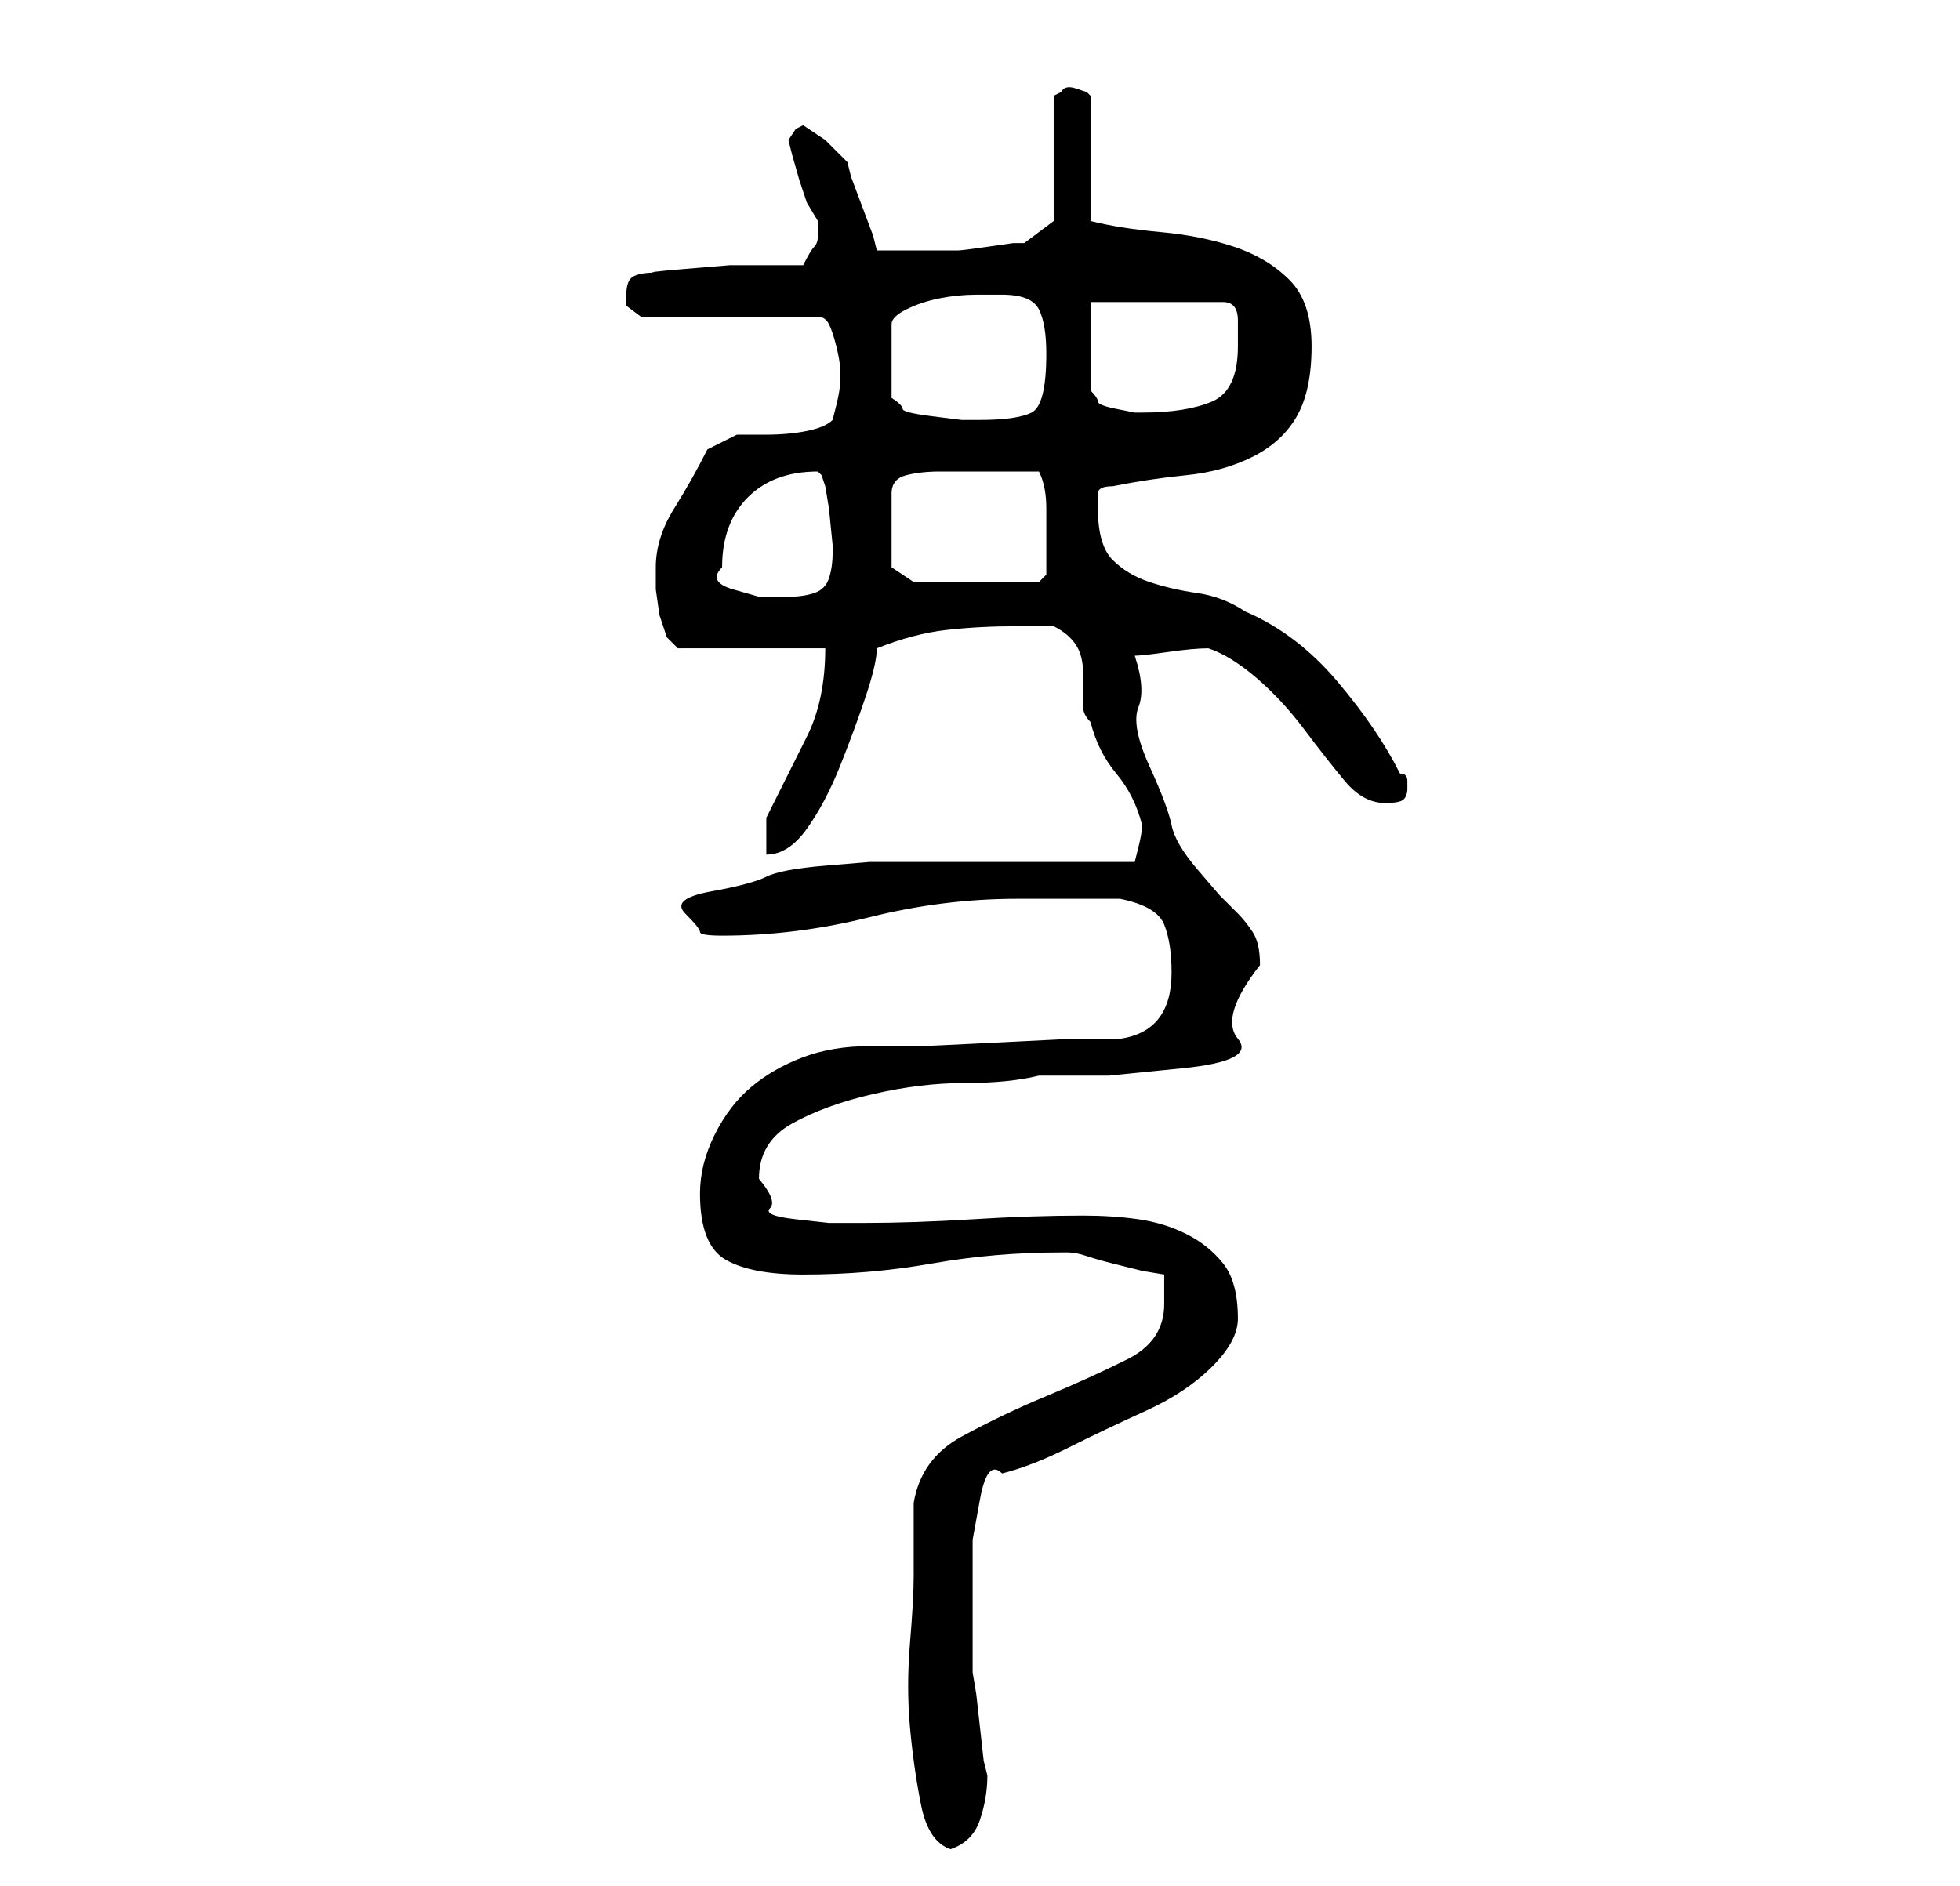<?xml version="1.0" standalone="no"?>
<!DOCTYPE svg PUBLIC "-//W3C//DTD SVG 1.1//EN" "http://www.w3.org/Graphics/SVG/1.1/DTD/svg11.dtd" >
<svg xmlns="http://www.w3.org/2000/svg" xmlns:xlink="http://www.w3.org/1999/xlink" version="1.1" viewBox="-10 0 266 256">
   <path fill="currentColor"
d="M114 214q0 3 -0.5 9t0 11.5t1.5 10.5t4 6q3 -1 4 -4t1 -6l-0.5 -2t-0.5 -4.5t-0.5 -4.5t-0.5 -3v-8v-4.5v-5.5t1 -5.5t3 -3.5q4 -1 9 -3.5t10.5 -5t9 -6t3.5 -6.5q0 -5 -2 -7.5t-5 -4t-6.5 -2t-7.5 -0.5q-7 0 -15 0.5t-15 0.5h-4.5t-4.5 -0.5t-3.5 -1.5t-1.5 -4
q0 -5 4.5 -7.5t11 -4t12.5 -1.5t10 -1h9.5t10 -1t7.5 -4t3 -10q0 -3 -1 -4.5t-2 -2.5l-2.5 -2.5t-3 -3.5t-3.5 -6t-3 -8t-1.5 -8t-0.5 -7q1 0 4.5 -0.5t5.5 -0.5q3 1 6.5 4t6.5 7t5.5 7t5.5 3q2 0 2.5 -0.5t0.5 -1.5v-1q0 -1 -1 -1q-3 -6 -8.5 -12.5t-12.5 -9.5
q-3 -2 -6.5 -2.5t-6.5 -1.5t-5 -3t-2 -7v-2q0 -1 2 -1q5 -1 10 -1.5t9 -2.5t6 -5.5t2 -9.5t-3 -9t-7.5 -4.5t-10 -2t-9.5 -1.5v-17l-0.5 -0.5t-1.5 -0.5t-2 0.5l-1 0.5v17l-4 3h-1.5t-3.5 0.5t-4 0.5h-4h-3h-4l-0.5 -2t-1.5 -4t-1.5 -4l-0.5 -2l-3 -3t-3 -2l-1 0.5t-1 1.5
l0.5 2t1 3.5l1 3t1.5 2.5v2q0 1 -0.5 1.5t-1.5 2.5h-4h-6t-6 0.5t-4 0.5q-2 0 -3 0.5t-1 2.5v1.5t2 1.5h24q1 0 1.5 1t1 3t0.5 3v2q0 1 -0.5 3l-0.5 2q-1 1 -3.5 1.5t-5.5 0.5h-4t-4 2q-2 4 -4.5 8t-2.5 8v3t0.5 3.5l1 3t1.5 1.5h20q0 7 -2.5 12l-5.5 11v5q3 0 5.5 -3.5
t4.5 -8.5t3.5 -9.5t1.5 -6.5q5 -2 9.5 -2.5t9.5 -0.5h5q2 1 3 2.5t1 4v4.5q0 1 1 2q1 4 3.5 7t3.5 7q0 1 -0.5 3l-0.5 2h-7h-11h-11h-7t-6 0.5t-8 1.5t-7.5 2t-3.5 3t2 2.5t3 0.5q10 0 20 -2.5t20 -2.5h3h4h4h3q5 1 6 3.5t1 6.5q0 8 -7 9h-6.5t-10 0.5t-10.5 0.5h-7
q-5 0 -9 1.5t-7 4t-5 6.5t-2 8q0 7 3.5 9t10.5 2q9 0 17.5 -1.5t17.5 -1.5h1q1 0 2.5 0.5t3.5 1l4 1t3 0.5v4q0 5 -5 7.5t-11 5t-11.5 5.5t-6.5 9v10zM88 77q0 -6 3.5 -9.5t9.5 -3.5l0.5 0.5t0.5 1.5l0.5 3t0.5 5v1q0 2 -0.5 3.5t-2 2t-3.5 0.5h-4t-3.5 -1t-1.5 -3zM111 77
v-10q0 -2 2 -2.5t4.5 -0.5h4.5h3h6q1 2 1 5v5v4l-1 1h-17zM126 40q4 0 5 2t1 6q0 7 -2 8t-7 1h-2.5t-4 -0.5t-4 -1t-1.5 -1.5v-10q0 -1 2 -2t4.5 -1.5t5 -0.5h3.5zM138 41h18q2 0 2 2.5v3.5q0 6 -3.5 7.5t-9.5 1.5h-1t-2.5 -0.5t-2.5 -1t-1 -1.5v-12z" />
</svg>
